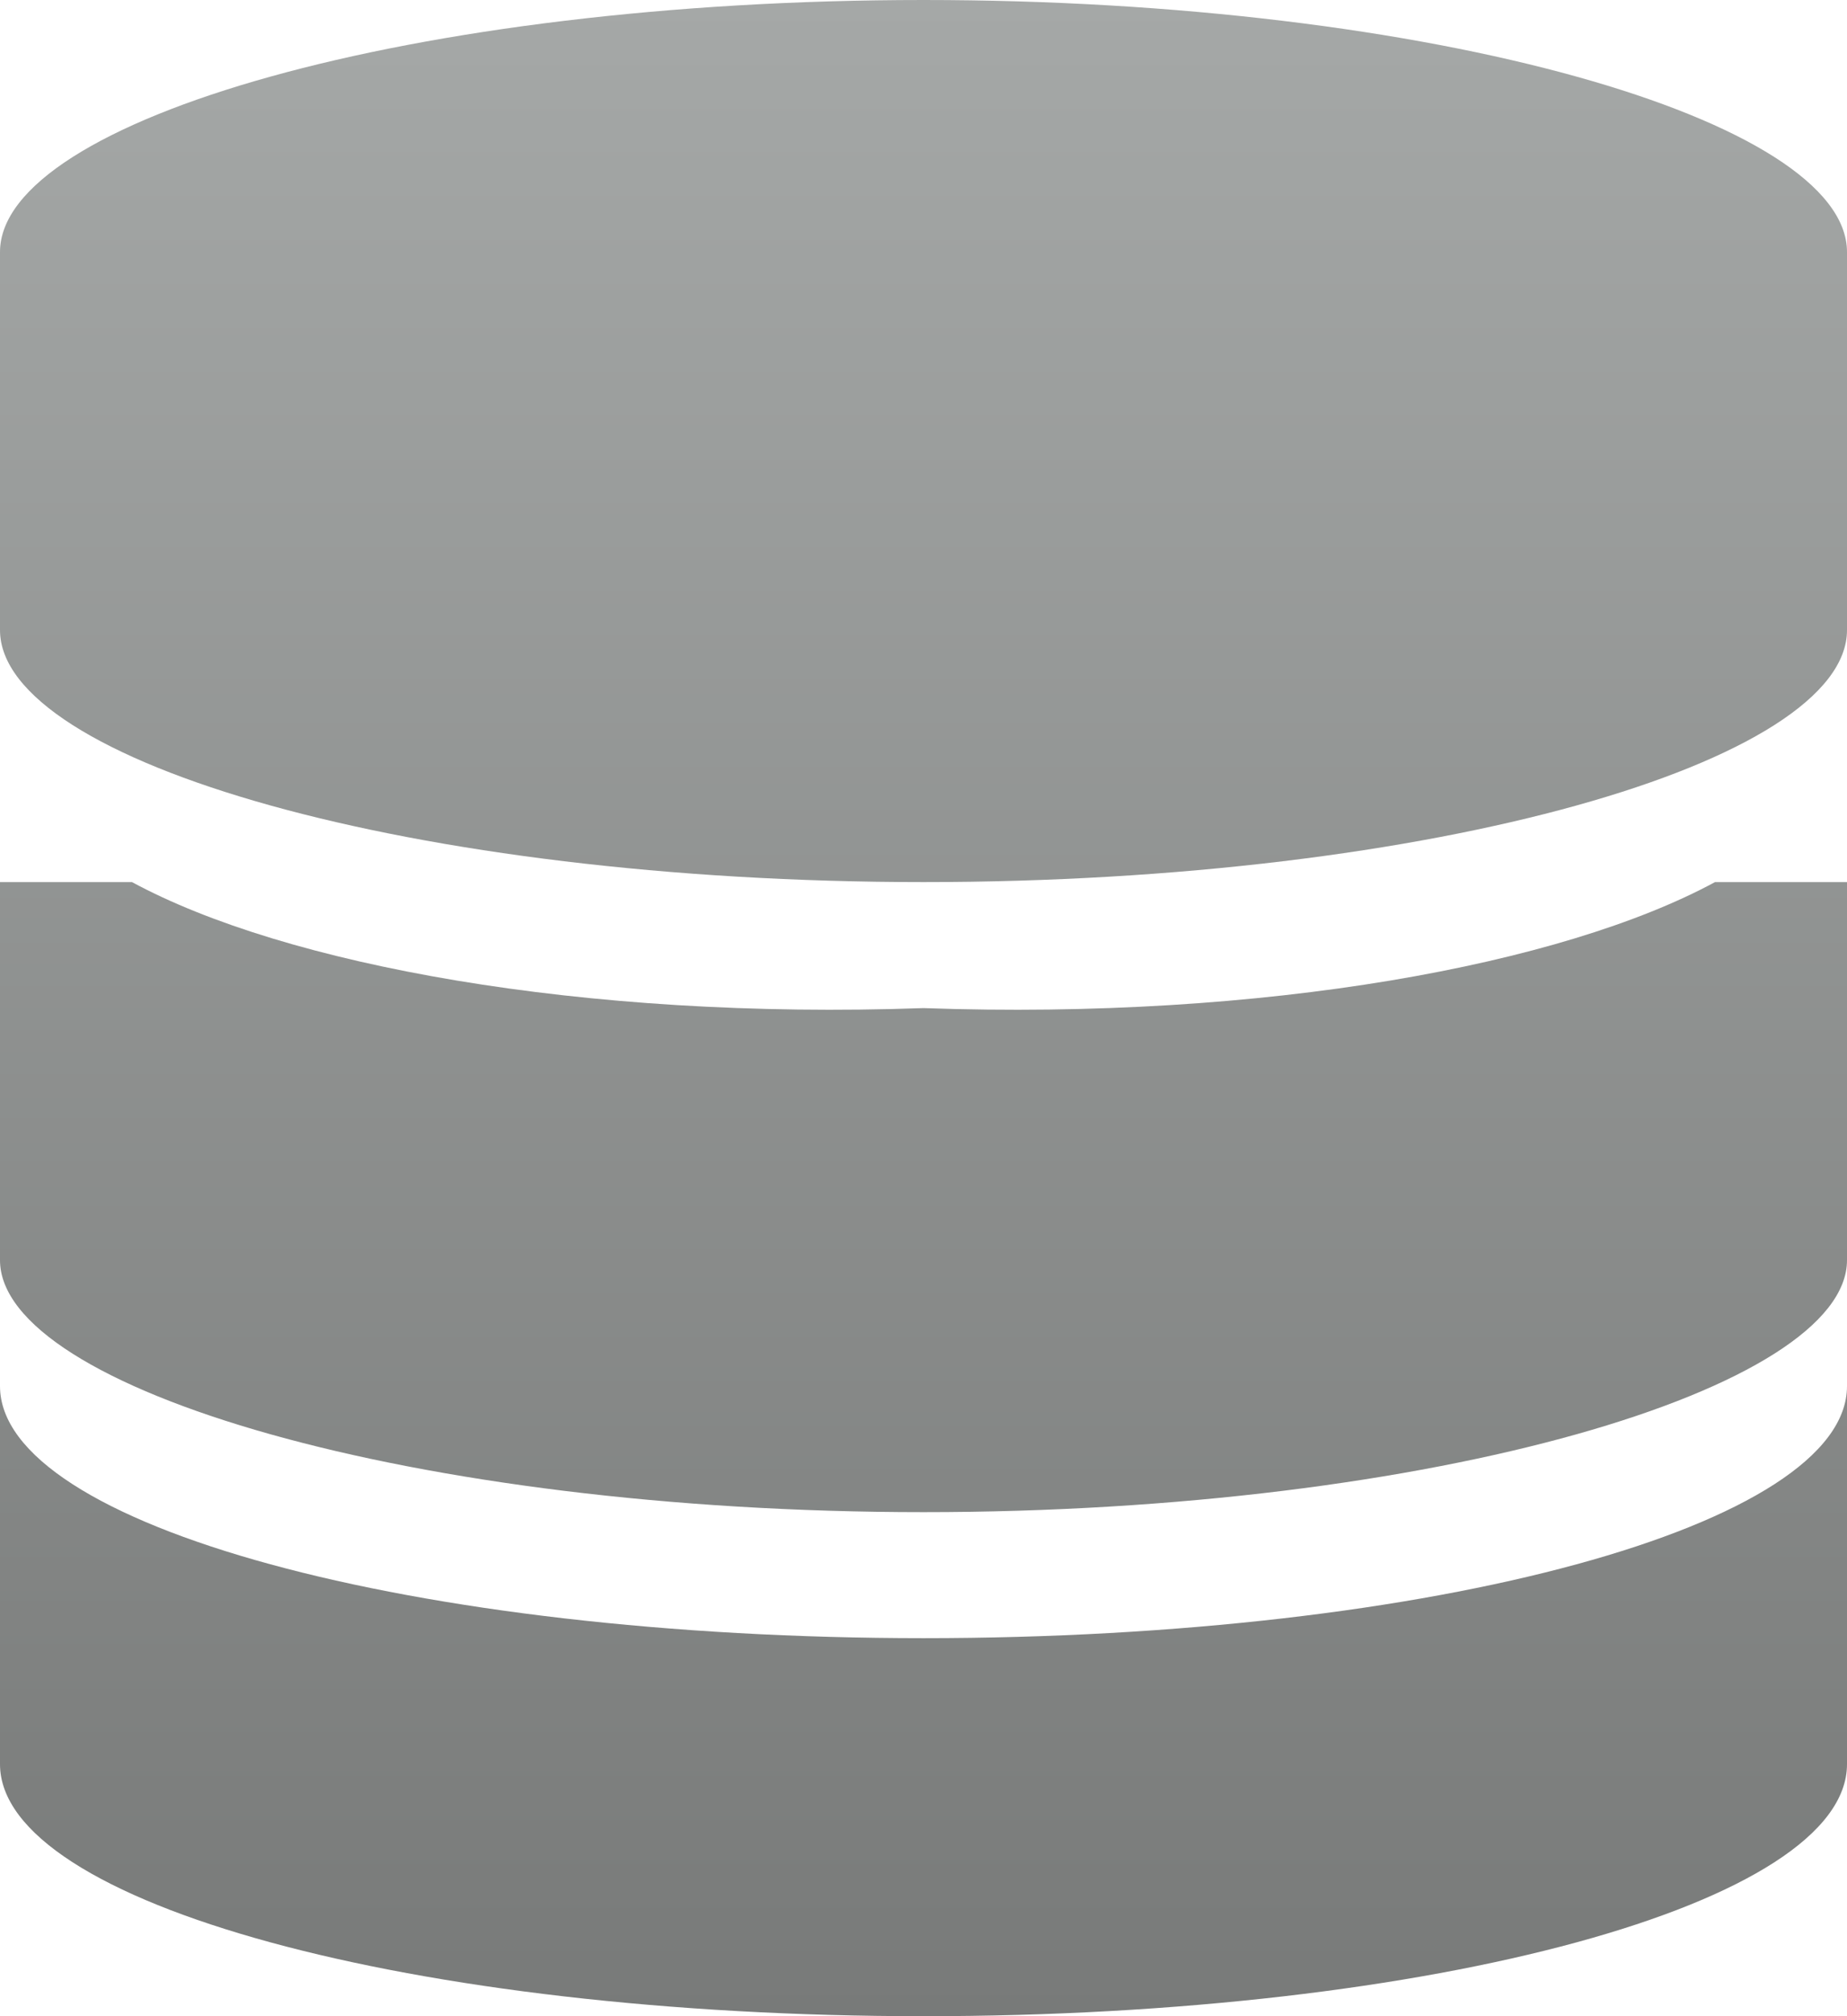 <?xml version="1.0" encoding="UTF-8" standalone="no"?>
<svg width="11px" height="12px" viewBox="0 0 11 12" version="1.1" xmlns="http://www.w3.org/2000/svg" xmlns:xlink="http://www.w3.org/1999/xlink" xmlns:sketch="http://www.bohemiancoding.com/sketch/ns">
    <title>db</title>
    <description>Created with Sketch (http://www.bohemiancoding.com/sketch)</description>
    <defs>
        <linearGradient x1="50%" y1="0%" x2="50%" y2="100%" id="linearGradient-1">
            <stop stop-color="#A5A8A7" offset="0%"></stop>
            <stop stop-color="#787A79" offset="100%"></stop>
        </linearGradient>
    </defs>
    <g id="Page-1" stroke="none" stroke-width="1" fill="none" fill-rule="evenodd" sketch:type="MSPage">
        <g id="db" sketch:type="MSLayerGroup" fill="url(#linearGradient-1)">
            <path d="M5.5,0 C2.462,0 0,0.716 0,1.5 L0,3.75 C0,4.534 2.462,5.25 5.5,5.25 C8.538,5.25 11,4.534 11,3.75 L11,1.5 C11,0.716 8.538,0 5.5,0 L5.5,0 Z M5.5,9.75 C2.462,9.75 0,9.078 0,8.25 L0,10.5 C0,11.328 2.462,12 5.5,12 C8.538,12 11,11.328 11,10.5 L11,8.25 C11,9.078 8.538,9.75 5.5,9.75 L5.5,9.75 Z M5.5,6 C3.466,6.072 1.693,5.741 0.786,5.25 L0,5.25 L0,7.5 C0,8.264 2.462,9 5.5,9 C8.538,9 11,8.264 11,7.5 L11,5.25 L10.214,5.25 C9.307,5.741 7.534,6.072 5.5,6 L5.5,6 Z" id="Shape" sketch:type="MSShapeGroup"></path>
        </g>
    </g>
</svg>